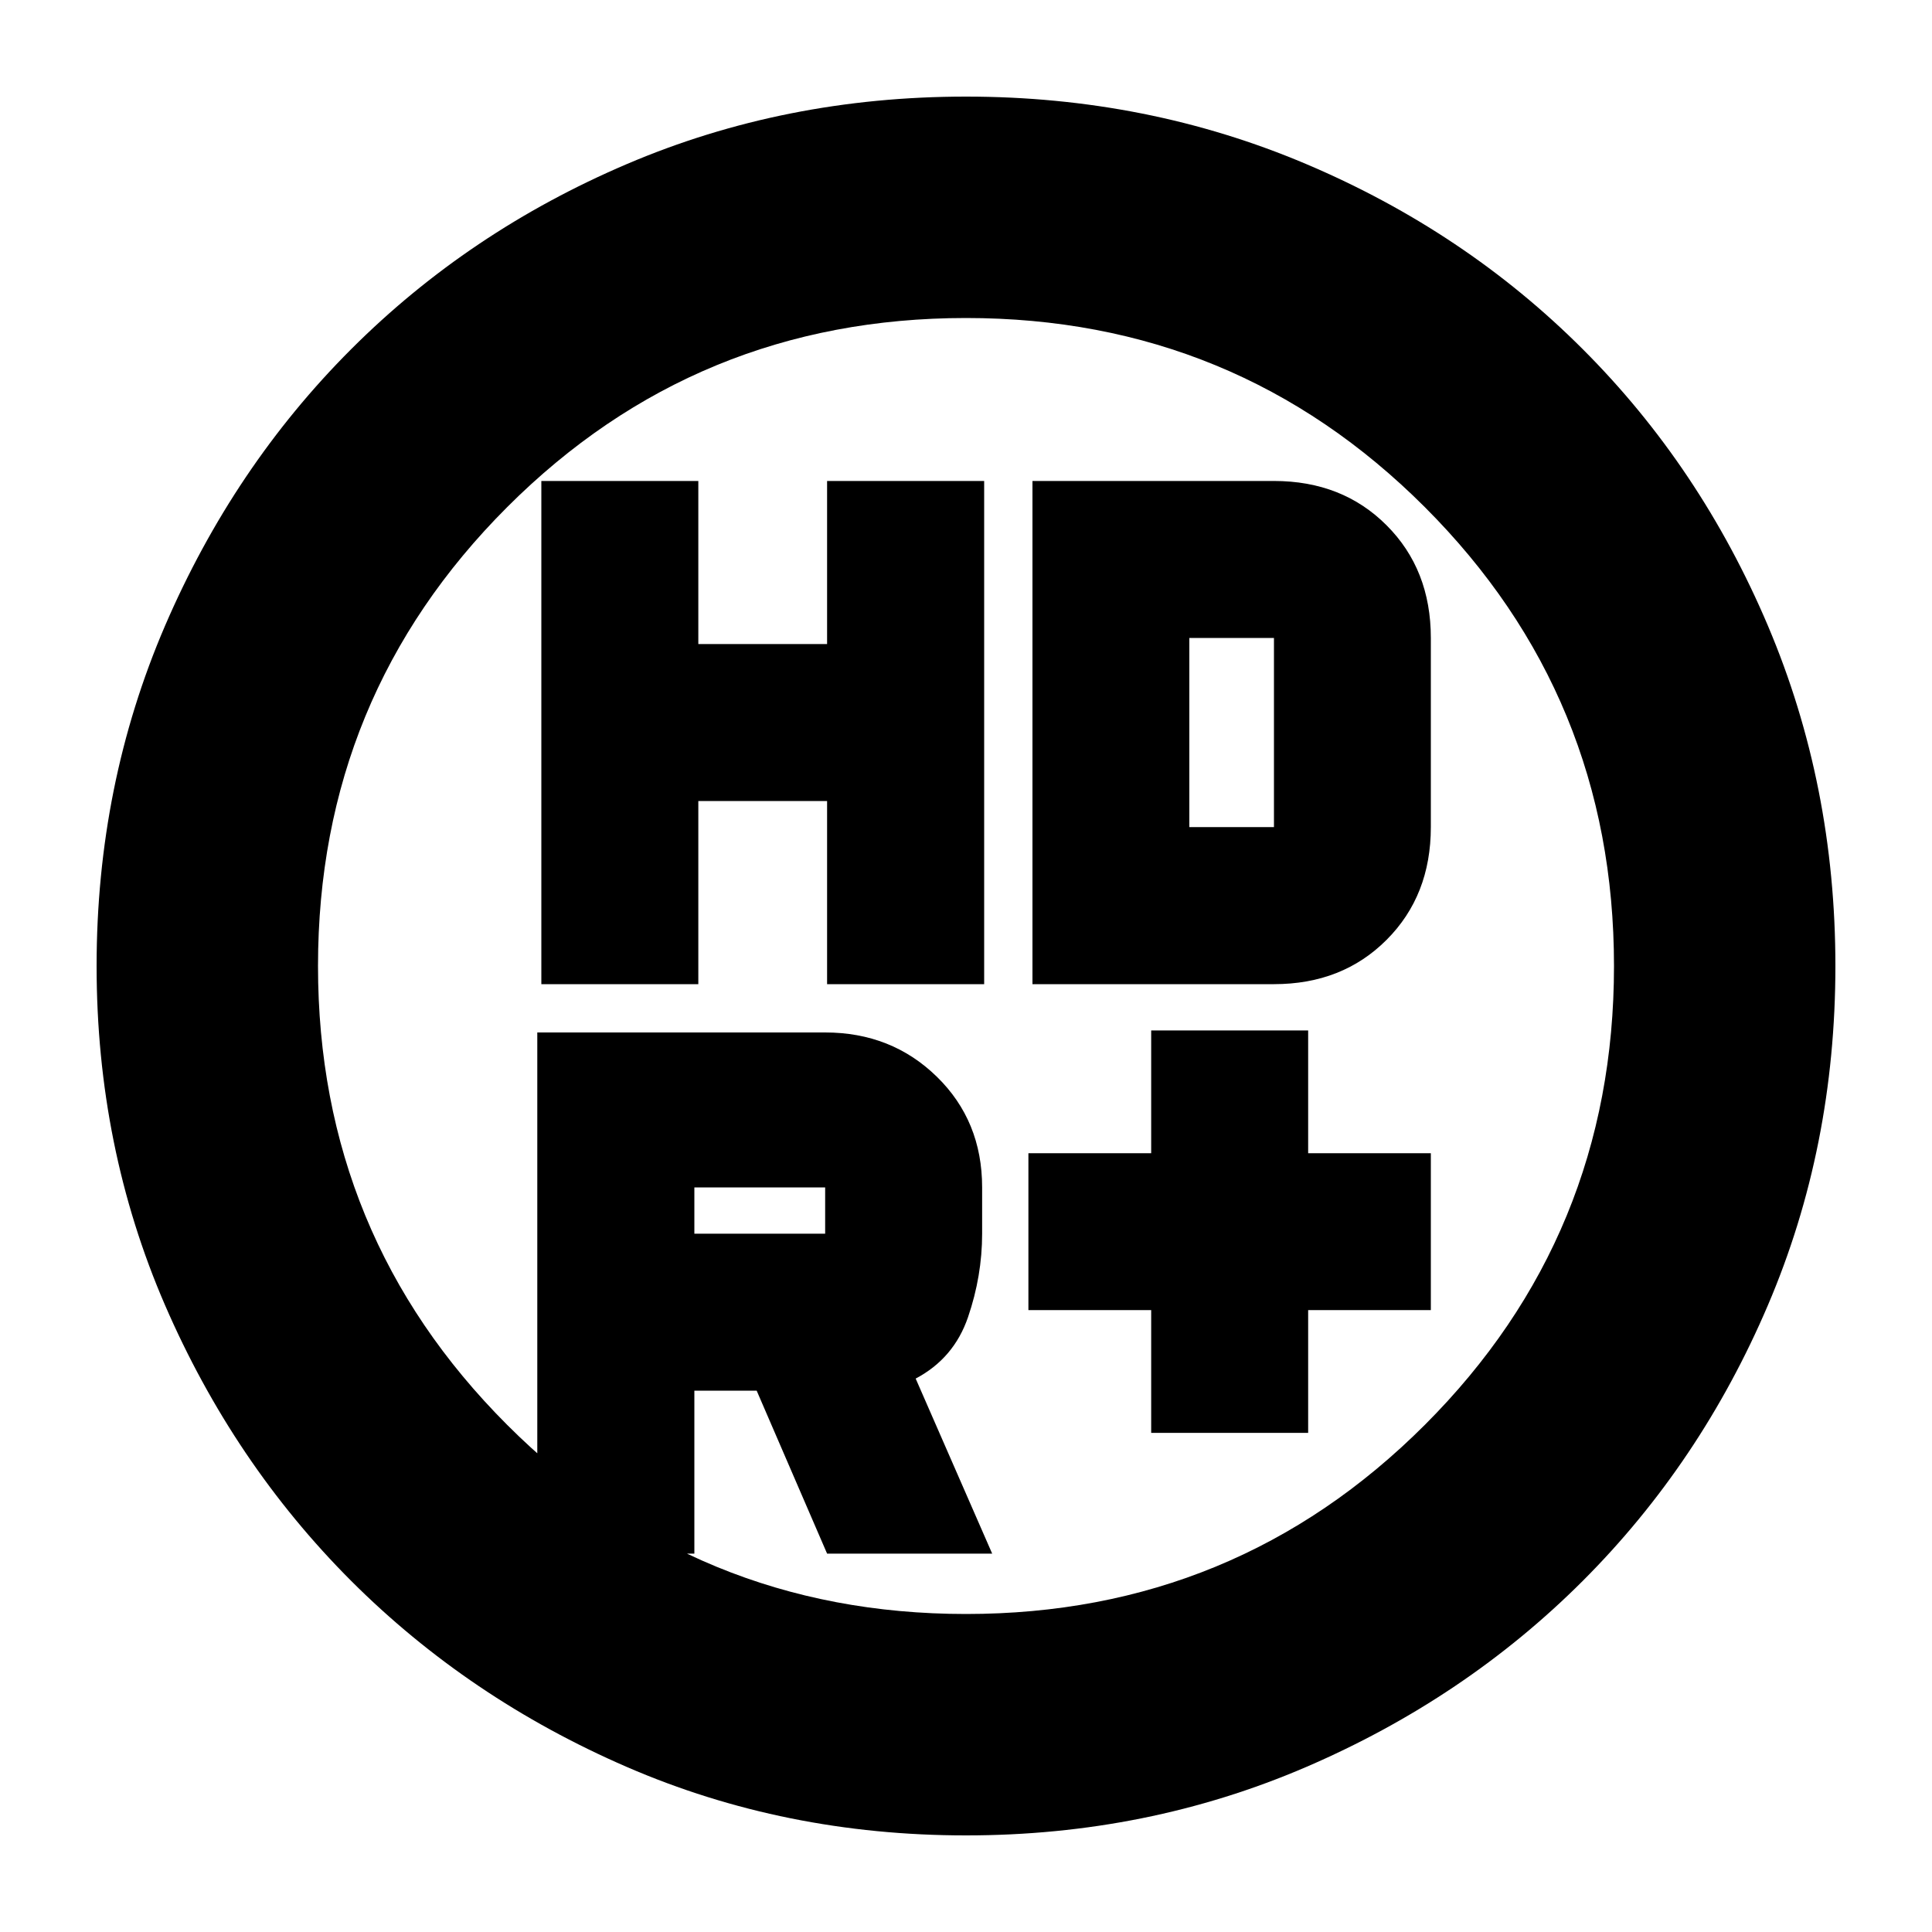 <svg xmlns="http://www.w3.org/2000/svg" height="20" width="20"><path d="M11.917 14.833v-1.271h-1.271v-1.624h1.271v-1.271h1.625v1.271h1.27v1.624h-1.27v1.271Zm-6.313-4.645V4.979h1.625v1.688h1.333V4.979h1.626v5.209H8.562V8.292H7.229v1.896Zm5.084 0V4.979h2.5q.708 0 1.166.459.458.458.458 1.166v1.958q0 .709-.458 1.167-.458.459-1.166.459Zm-2.146 2.583v-.479H7.188v.479Zm.02 3.312-.729-1.687h-.645v1.687H5.562v-5.395h2.98q.687 0 1.156.458.469.458.469 1.146v.479q0 .437-.146.864t-.542.636l.792 1.812Zm3.75-7.521h.876V6.604h-.876ZM10 19q-1.875 0-3.51-.708-1.636-.709-2.855-1.927-1.218-1.219-1.927-2.855Q1 11.875 1 10q0-1.875.708-3.521.709-1.646 1.927-2.864Q4.854 2.396 6.49 1.698 8.125 1 10 1q1.875 0 3.521.698t2.864 1.917q1.219 1.218 1.917 2.864T19 10q0 1.875-.698 3.51-.698 1.636-1.917 2.855-1.218 1.218-2.864 1.927Q11.875 19 10 19Zm0-2.292q2.792 0 4.75-1.958 1.958-1.958 1.958-4.75T14.75 5.25Q12.792 3.292 10 3.292T5.25 5.25Q3.292 7.208 3.292 10t1.958 4.75q1.958 1.958 4.75 1.958ZM10 10Z"/></svg>